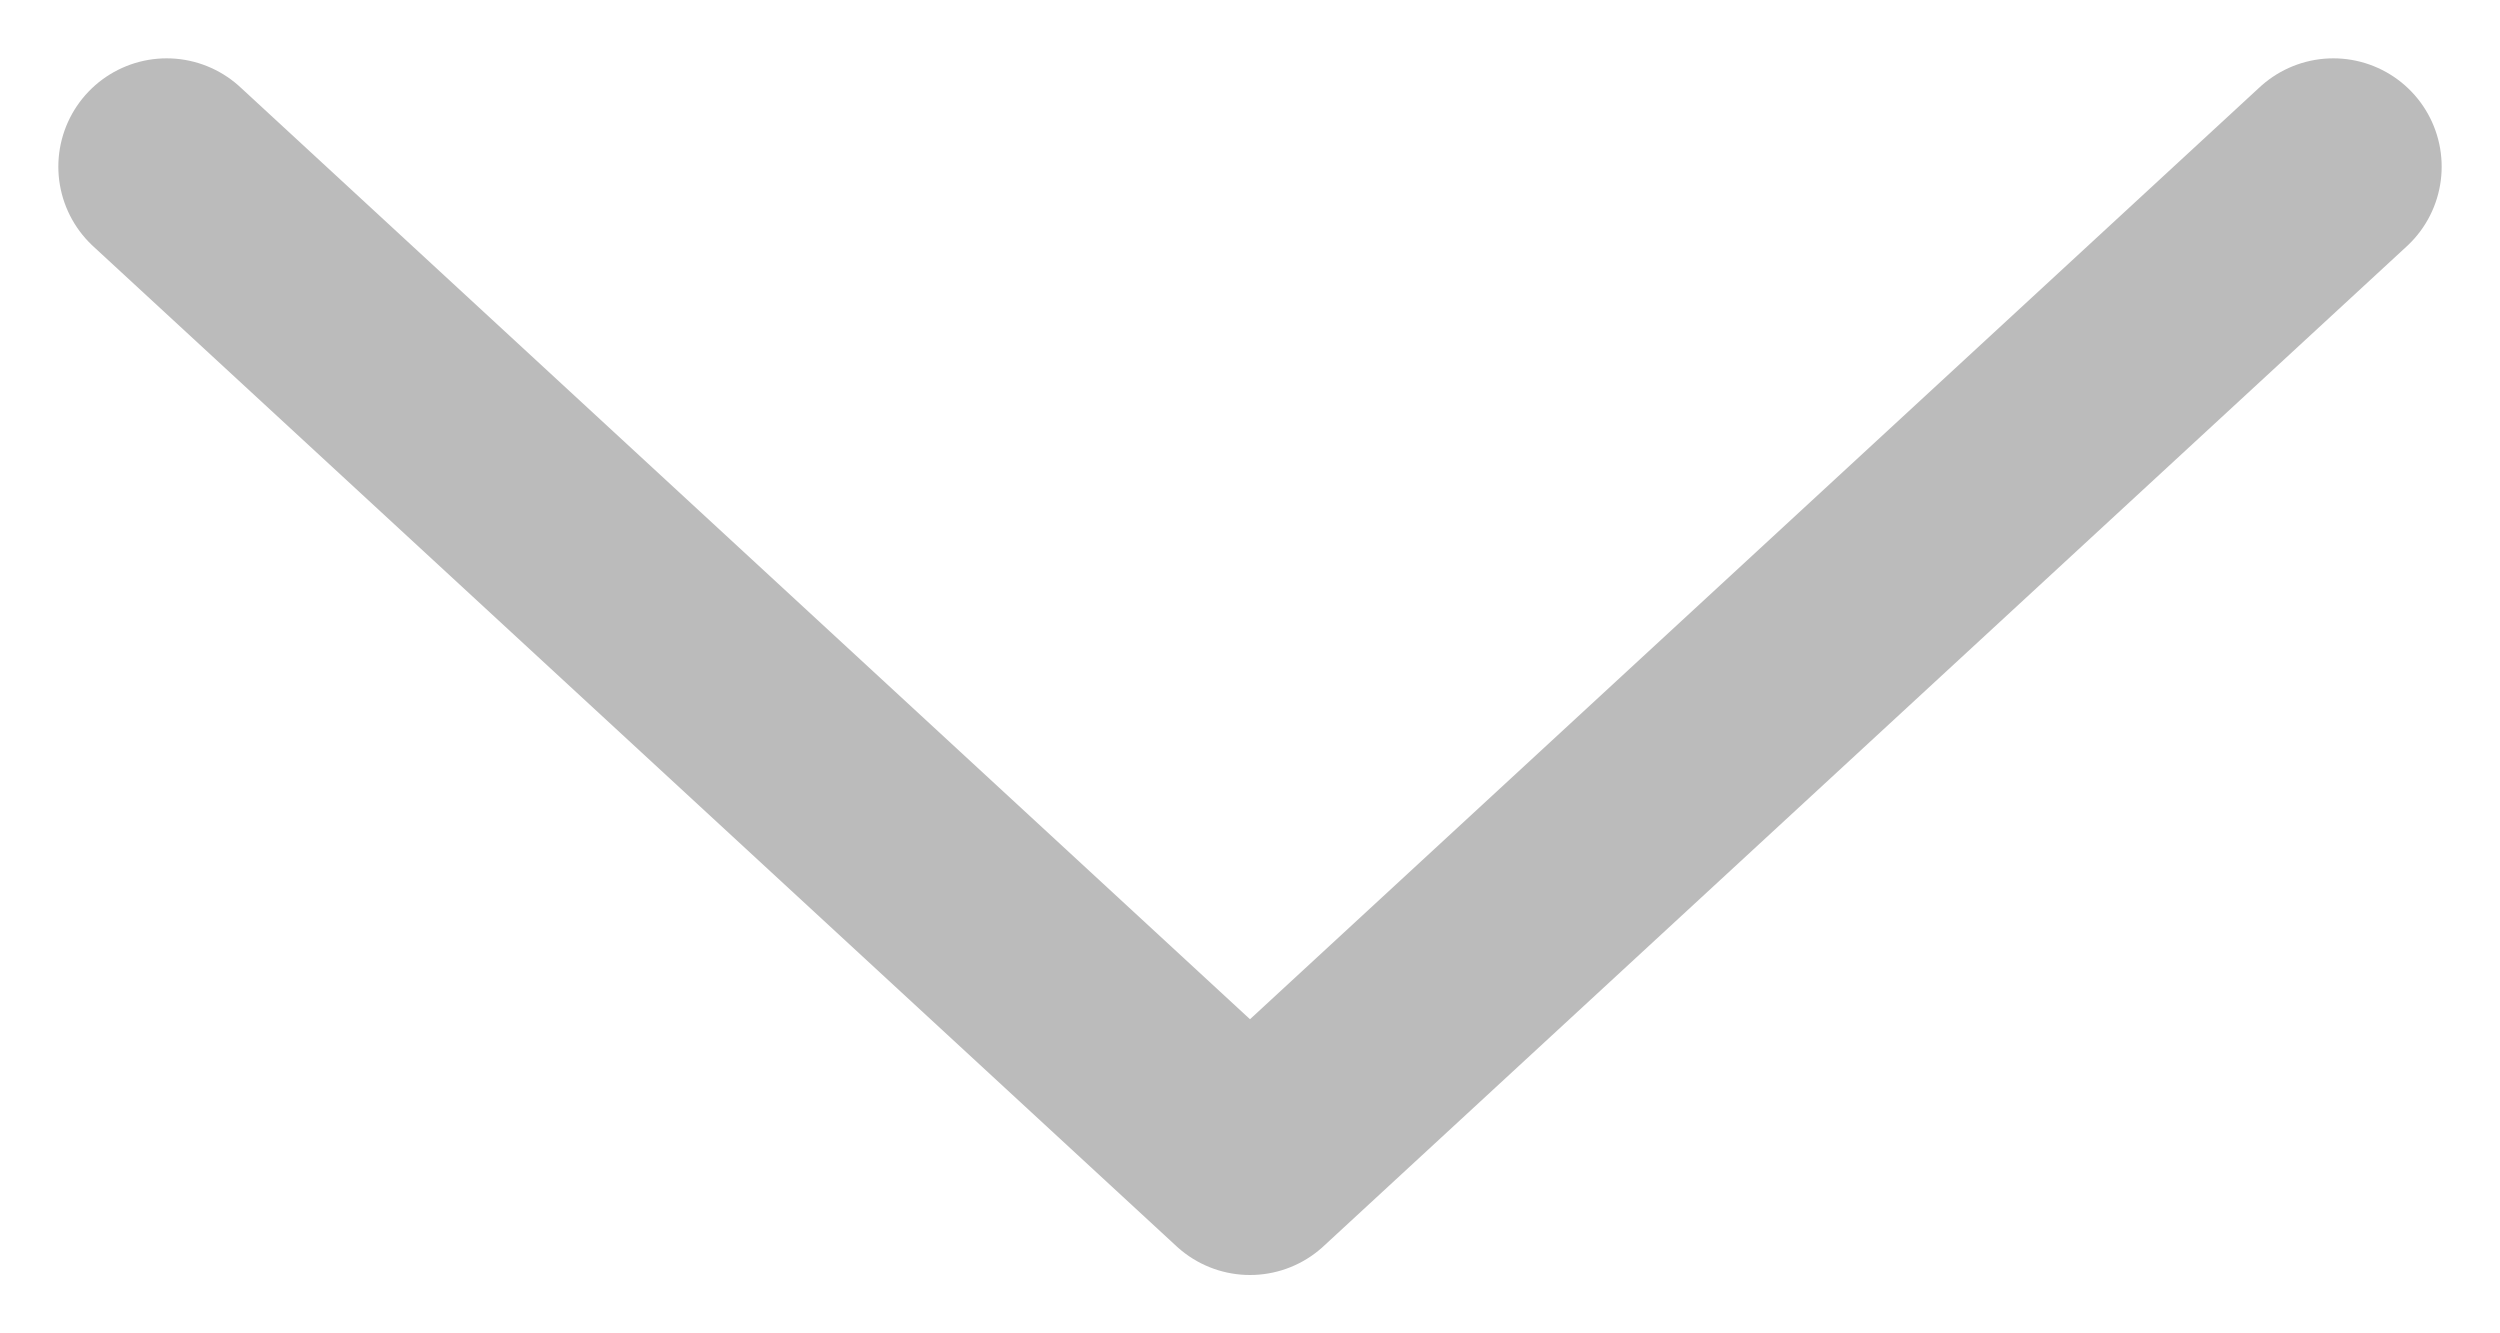 <svg width="15" height="8" viewBox="0 0 15 8" fill="none" xmlns="http://www.w3.org/2000/svg">
<path d="M14 1L7.5 7L1 1" stroke="#BBBBBB" stroke-width="1.3" stroke-linecap="round" stroke-linejoin="round"/>
</svg>
